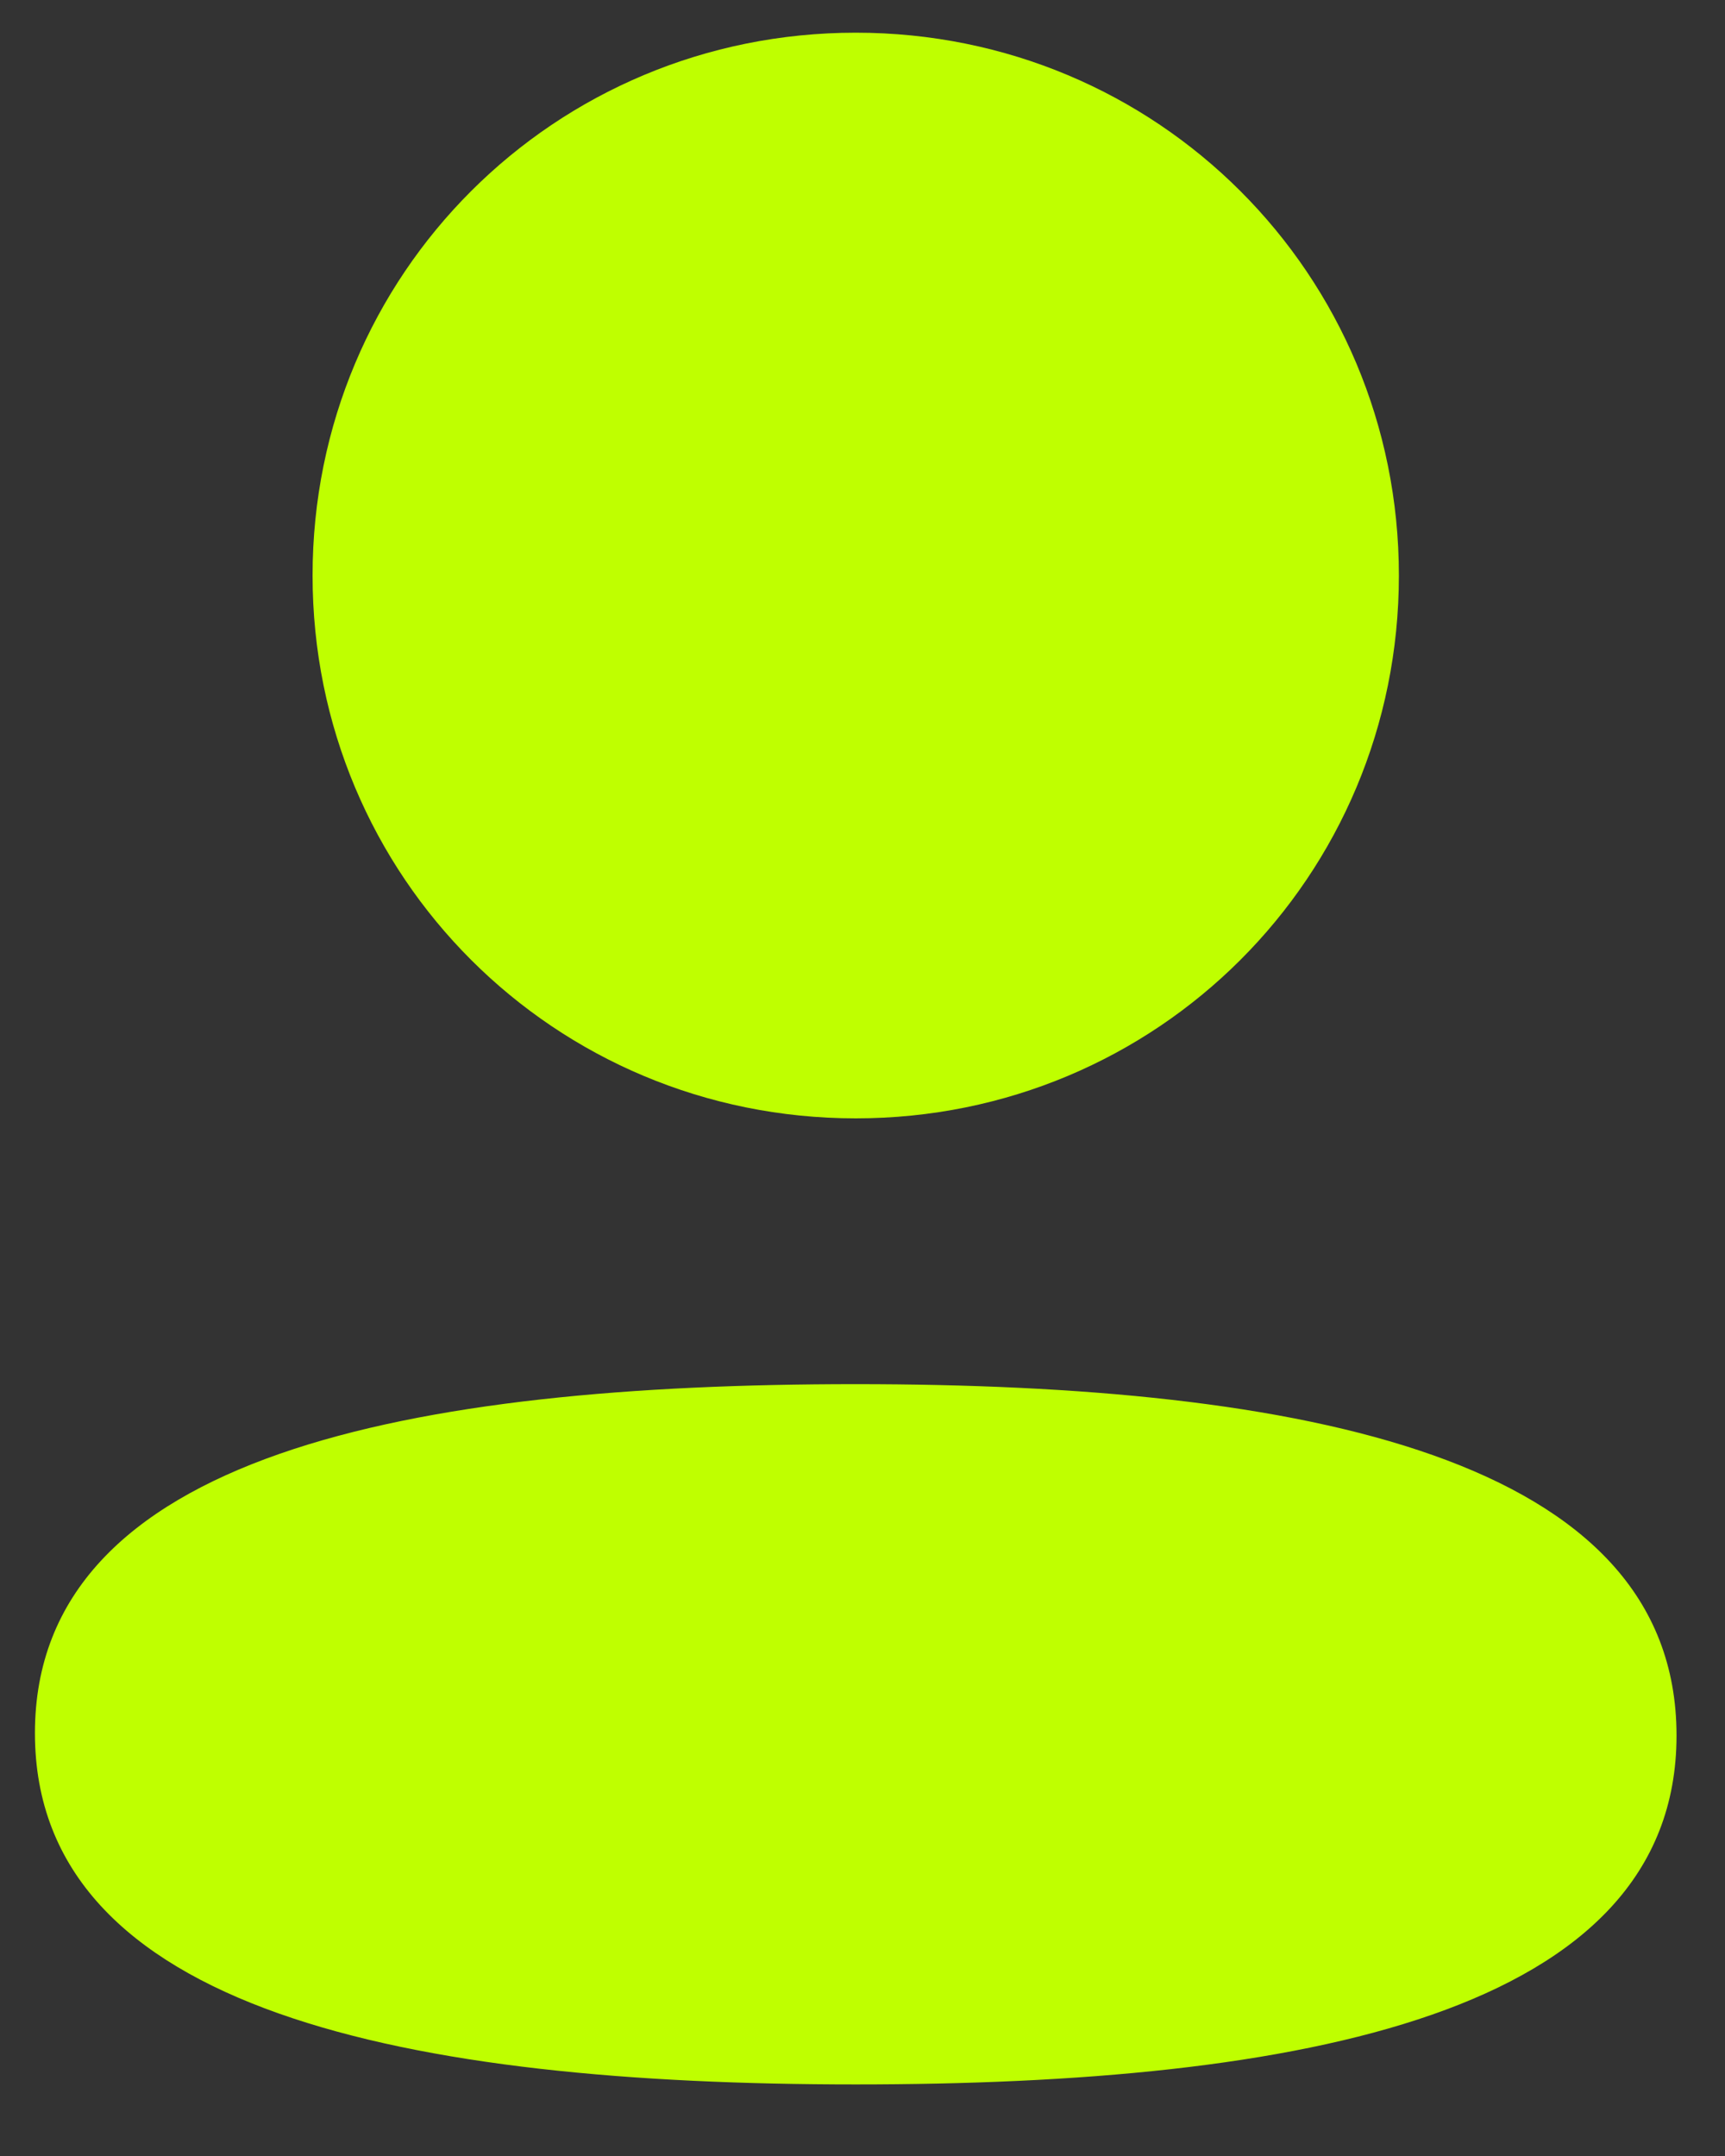 <svg width="20" height="25" viewBox="0 0 20 25" fill="none" xmlns="http://www.w3.org/2000/svg">
<rect x="0" y="0" width="20" height="25" fill="#333333" stroke="none"/>
<path fill-rule="evenodd" clip-rule="evenodd" d="M16.219 6.673C16.219 10.167 13.418 12.968 9.922 12.968C6.427 12.968 3.624 10.167 3.624 6.673C3.624 3.179 6.427 0.379 9.922 0.379C13.418 0.379 16.219 3.179 16.219 6.673ZM9.921 24.17C4.762 24.17 0.405 23.331 0.405 20.096C0.405 16.859 4.789 16.05 9.921 16.05C15.082 16.05 19.438 16.889 19.438 20.124C19.438 23.361 15.054 24.17 9.921 24.17Z" fill="#BFFF00"/>
</svg>
